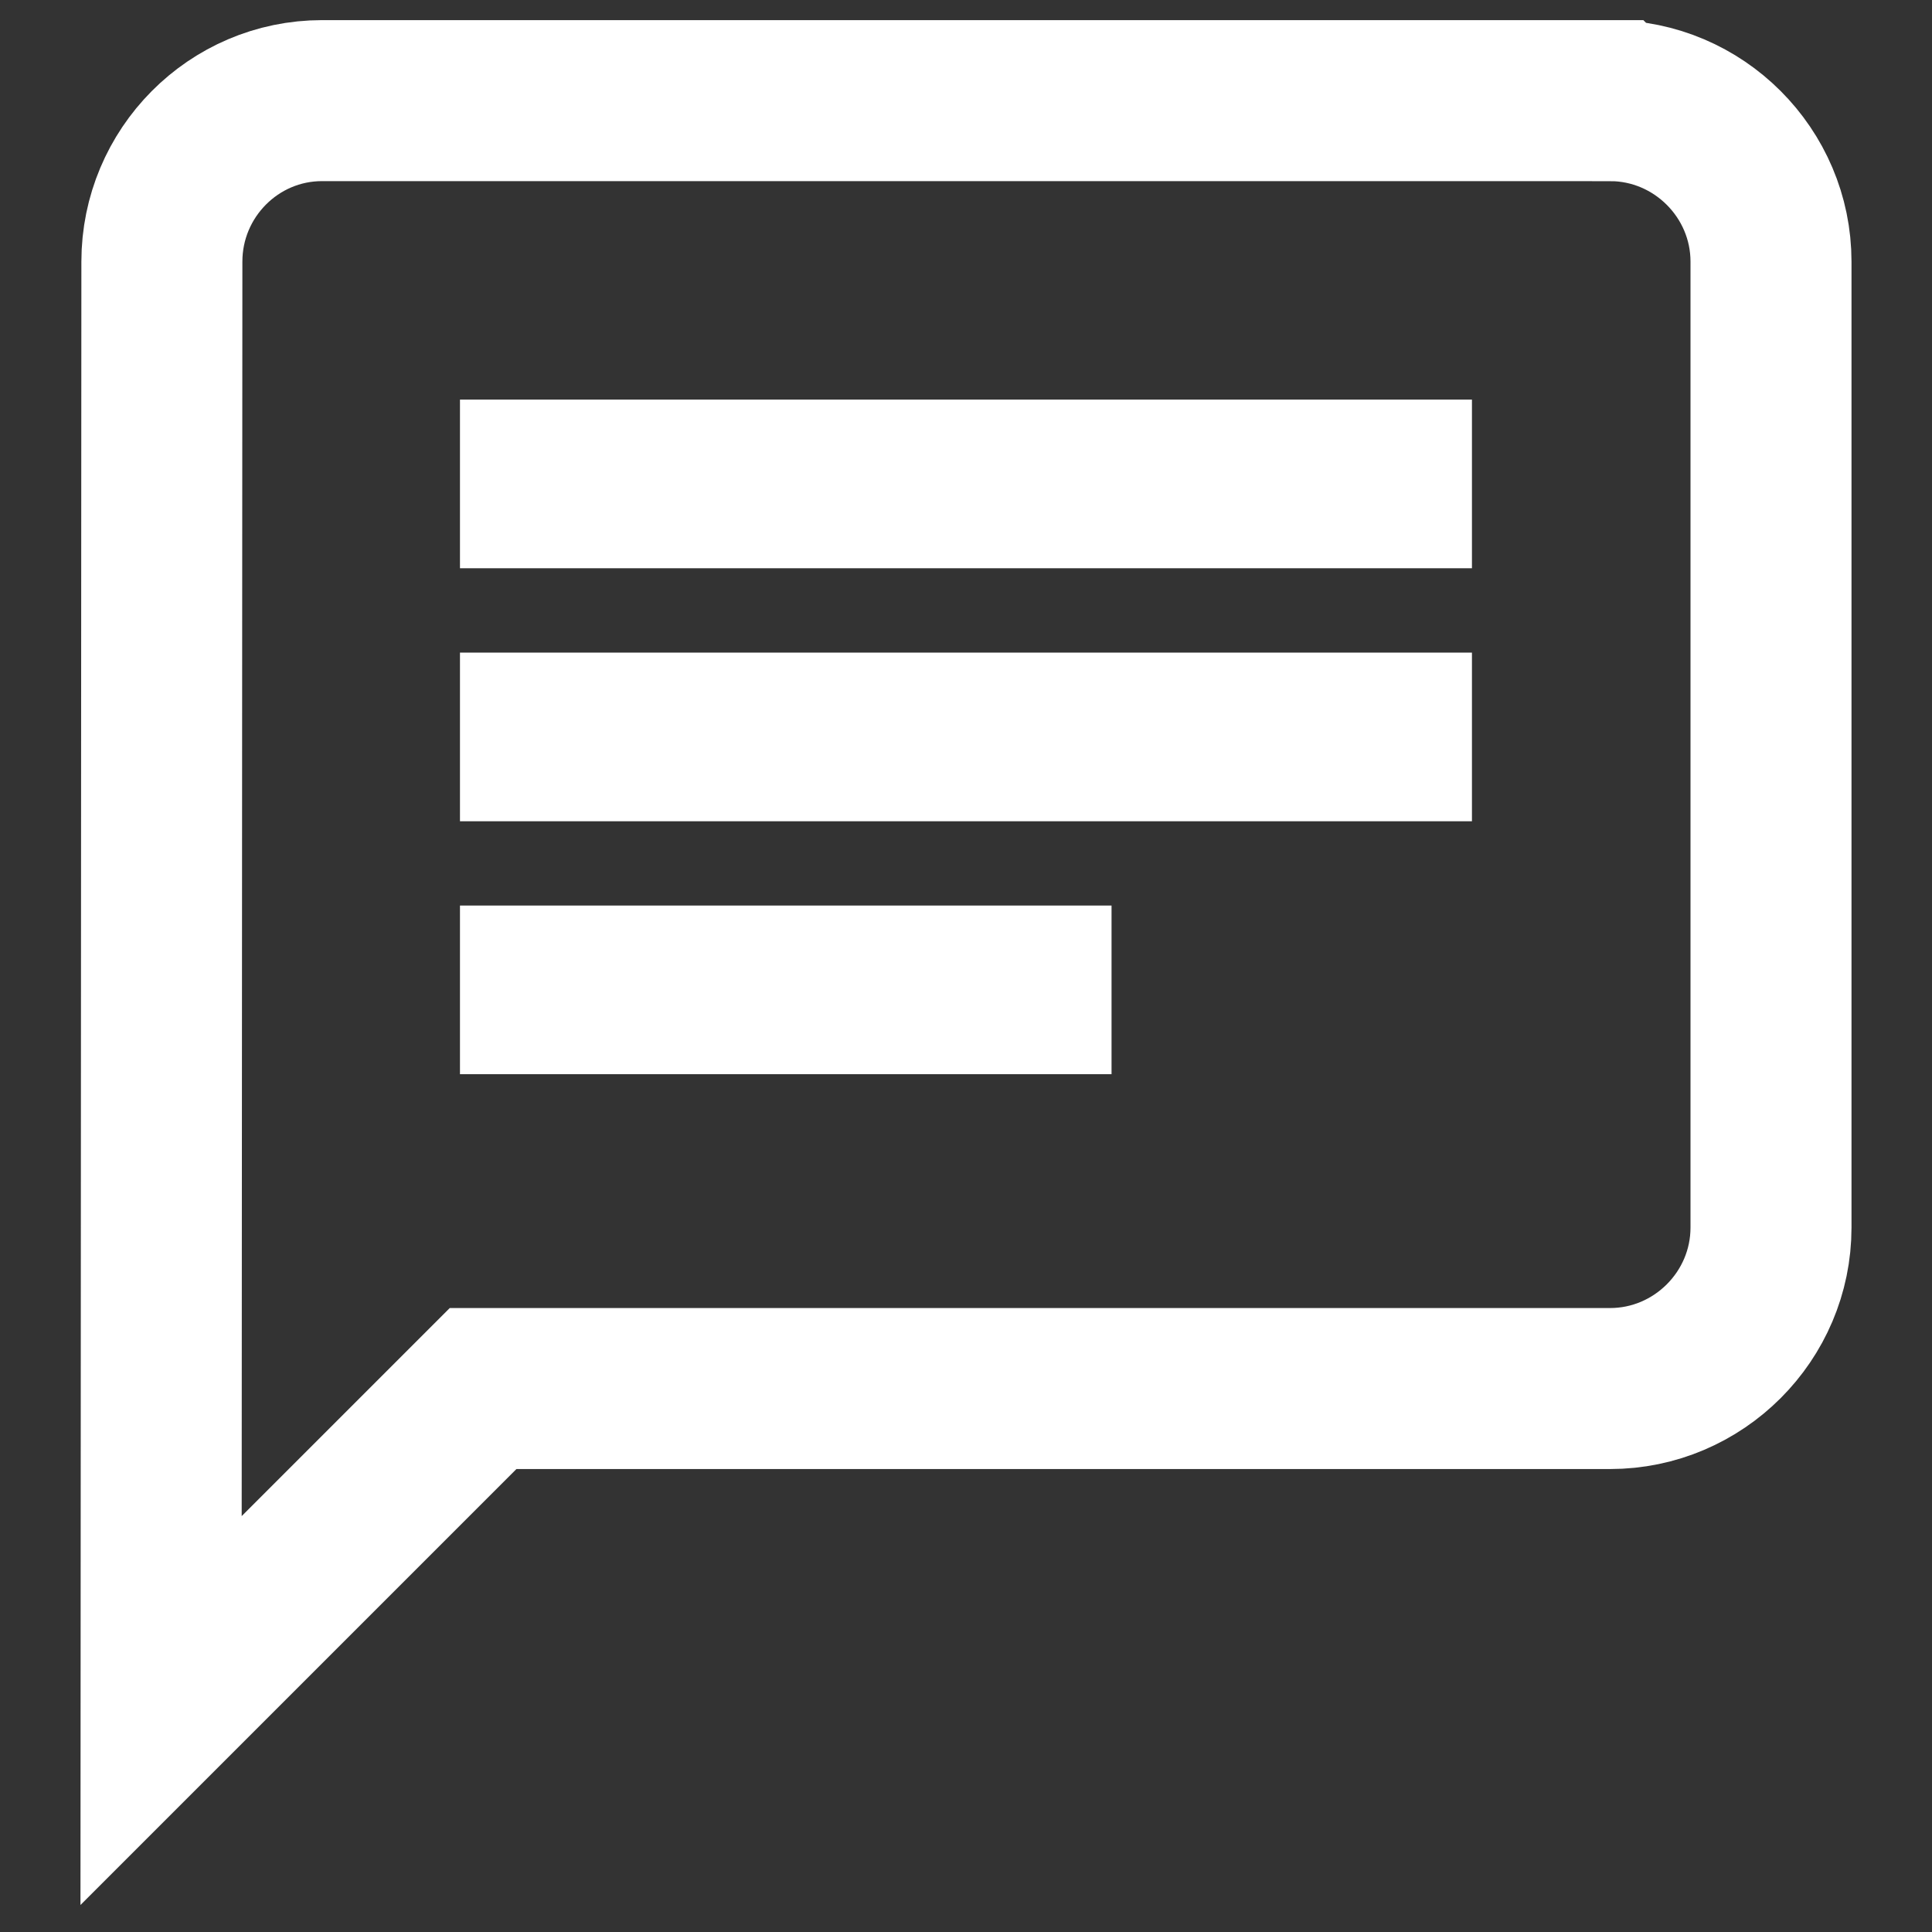 <?xml version="1.0" encoding="UTF-8" standalone="no"?>
<svg
   xmlns:dc="http://purl.org/dc/elements/1.1/"
   xmlns:cc="http://creativecommons.org/ns#"
   xmlns:rdf="http://www.w3.org/1999/02/22-rdf-syntax-ns#"
   xmlns:svg="http://www.w3.org/2000/svg"
   xmlns="http://www.w3.org/2000/svg"
   xmlns:sodipodi="http://sodipodi.sourceforge.net/DTD/sodipodi-0.dtd"
   xmlns:inkscape="http://www.inkscape.org/namespaces/inkscape"
   fill="#FFFFFF"
   height="24"
   viewBox="0 0 24 24"
   width="24"
   version="1.1"
   id="svg4"
   sodipodi:docname="chat.svg"
   inkscape:version="1.0.2-2 (e86c870879, 2021-01-15)">
  <rect x="0" y="0" width="24" height="24" fill="#333333" stroke="none"/>
  <defs
     id="defs8" />
  <sodipodi:namedview
     pagecolor="#ffffff"
     bordercolor="#666666"
     borderopacity="1"
     objecttolerance="10"
     gridtolerance="10"
     guidetolerance="10"
     inkscape:pageopacity="0"
     inkscape:pageshadow="2"
     inkscape:window-width="1920"
     inkscape:window-height="1001"
     id="namedview6"
     showgrid="false"
     inkscape:zoom="24.45411"
     inkscape:cx="5.7477476"
     inkscape:cy="12.340771"
     inkscape:window-x="-9"
     inkscape:window-y="-9"
     inkscape:window-maximized="1"
     inkscape:current-layer="svg4"
     inkscape:document-rotation="0" />
  <path
     d="M 20,1.25 H 4.001 c -1.1,0 -1.99,0.9 -1.99,2 L 2.001,21.249 6.001,17.249 h 13.999 c 1.1,0 2,-0.9 2,-2 V 3.25 c 0,-1.1 -0.9,-2 -2,-2 z"
     id="path2"
     style="fill:none;stroke:#ffffff;stroke-width:2;stroke-miterlimit:4;stroke-dasharray:none"
     sodipodi:nodetypes="sscccssss" />
  <rect
     style="fill:#ffffff;fill-rule:evenodd;stroke:none;stroke-width:59.39"
     id="rect22"
     width="12.571"
     height="2.095"
     x="5.714"
     y="4.964" />
  <rect
     style="fill:#ffffff;fill-rule:evenodd;stroke:none;stroke-width:59.39"
     id="rect24"
     width="12.571"
     height="2.095"
     x="5.714"
     y="8.107" />
  <rect
     style="fill:#ffffff;fill-rule:evenodd;stroke:none;stroke-width:58.367"
     id="rect26"
     width="8.094"
     height="2.095"
     x="5.714"
     y="11.249" />
</svg>
